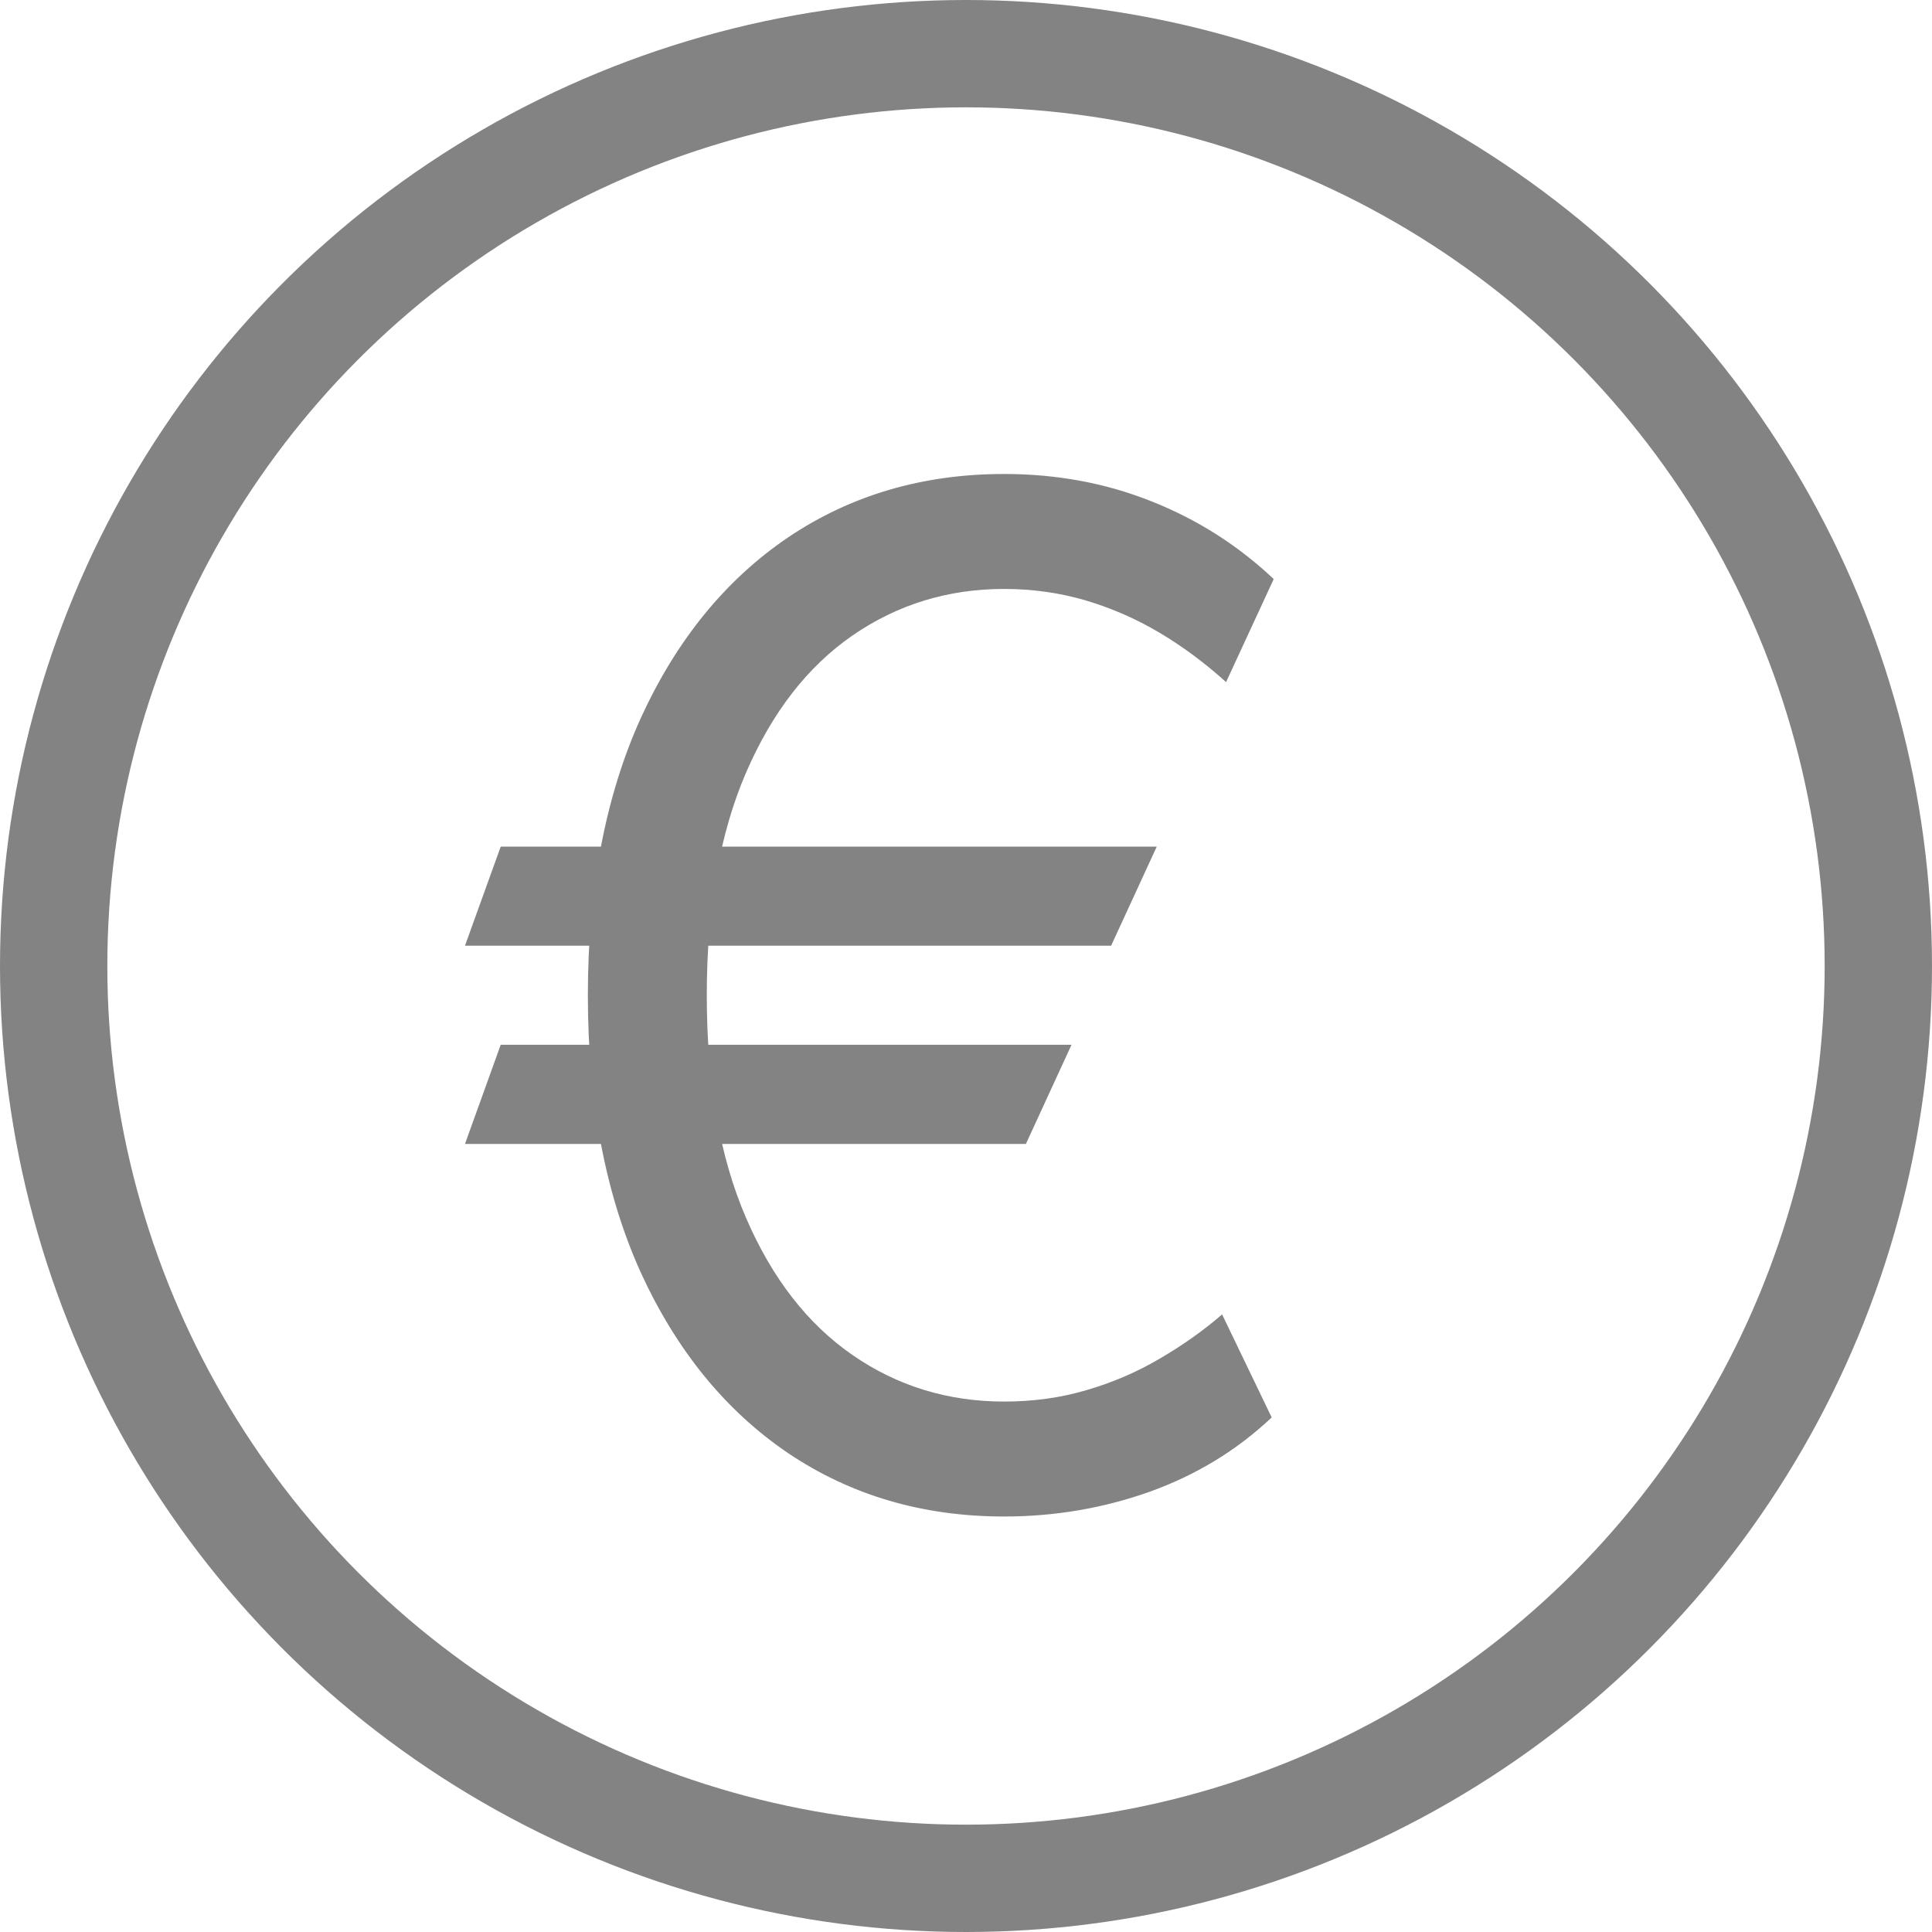 <svg width="18" height="18" viewBox="0 0 18 18" fill="none" xmlns="http://www.w3.org/2000/svg">
<path d="M10.777 7.888L10.352 8.811H4.332L4.665 7.888H10.777ZM9.983 9.734L9.558 10.658H4.332L4.665 9.734H9.983ZM11.867 5.395L11.423 6.355C11.226 6.177 11.019 6.023 10.8 5.893C10.582 5.764 10.352 5.664 10.112 5.593C9.872 5.523 9.62 5.487 9.355 5.487C8.832 5.487 8.361 5.632 7.942 5.921C7.524 6.21 7.193 6.637 6.95 7.2C6.707 7.763 6.585 8.454 6.585 9.273C6.585 10.091 6.707 10.782 6.95 11.345C7.193 11.909 7.524 12.335 7.942 12.624C8.361 12.914 8.832 13.058 9.355 13.058C9.626 13.058 9.881 13.023 10.121 12.952C10.365 12.881 10.591 12.784 10.8 12.661C11.012 12.538 11.208 12.4 11.386 12.246L11.848 13.206C11.525 13.511 11.146 13.742 10.712 13.898C10.278 14.052 9.826 14.129 9.355 14.129C8.598 14.129 7.927 13.932 7.342 13.538C6.761 13.144 6.304 12.584 5.971 11.858C5.642 11.132 5.477 10.27 5.477 9.273C5.477 8.276 5.642 7.414 5.971 6.688C6.304 5.961 6.761 5.401 7.342 5.007C7.927 4.613 8.598 4.416 9.355 4.416C9.844 4.416 10.302 4.501 10.726 4.67C11.154 4.839 11.534 5.081 11.867 5.395Z" fill="#838383"/>
<circle cx="9" cy="9" r="8.5" stroke="#838383"/>
</svg>
